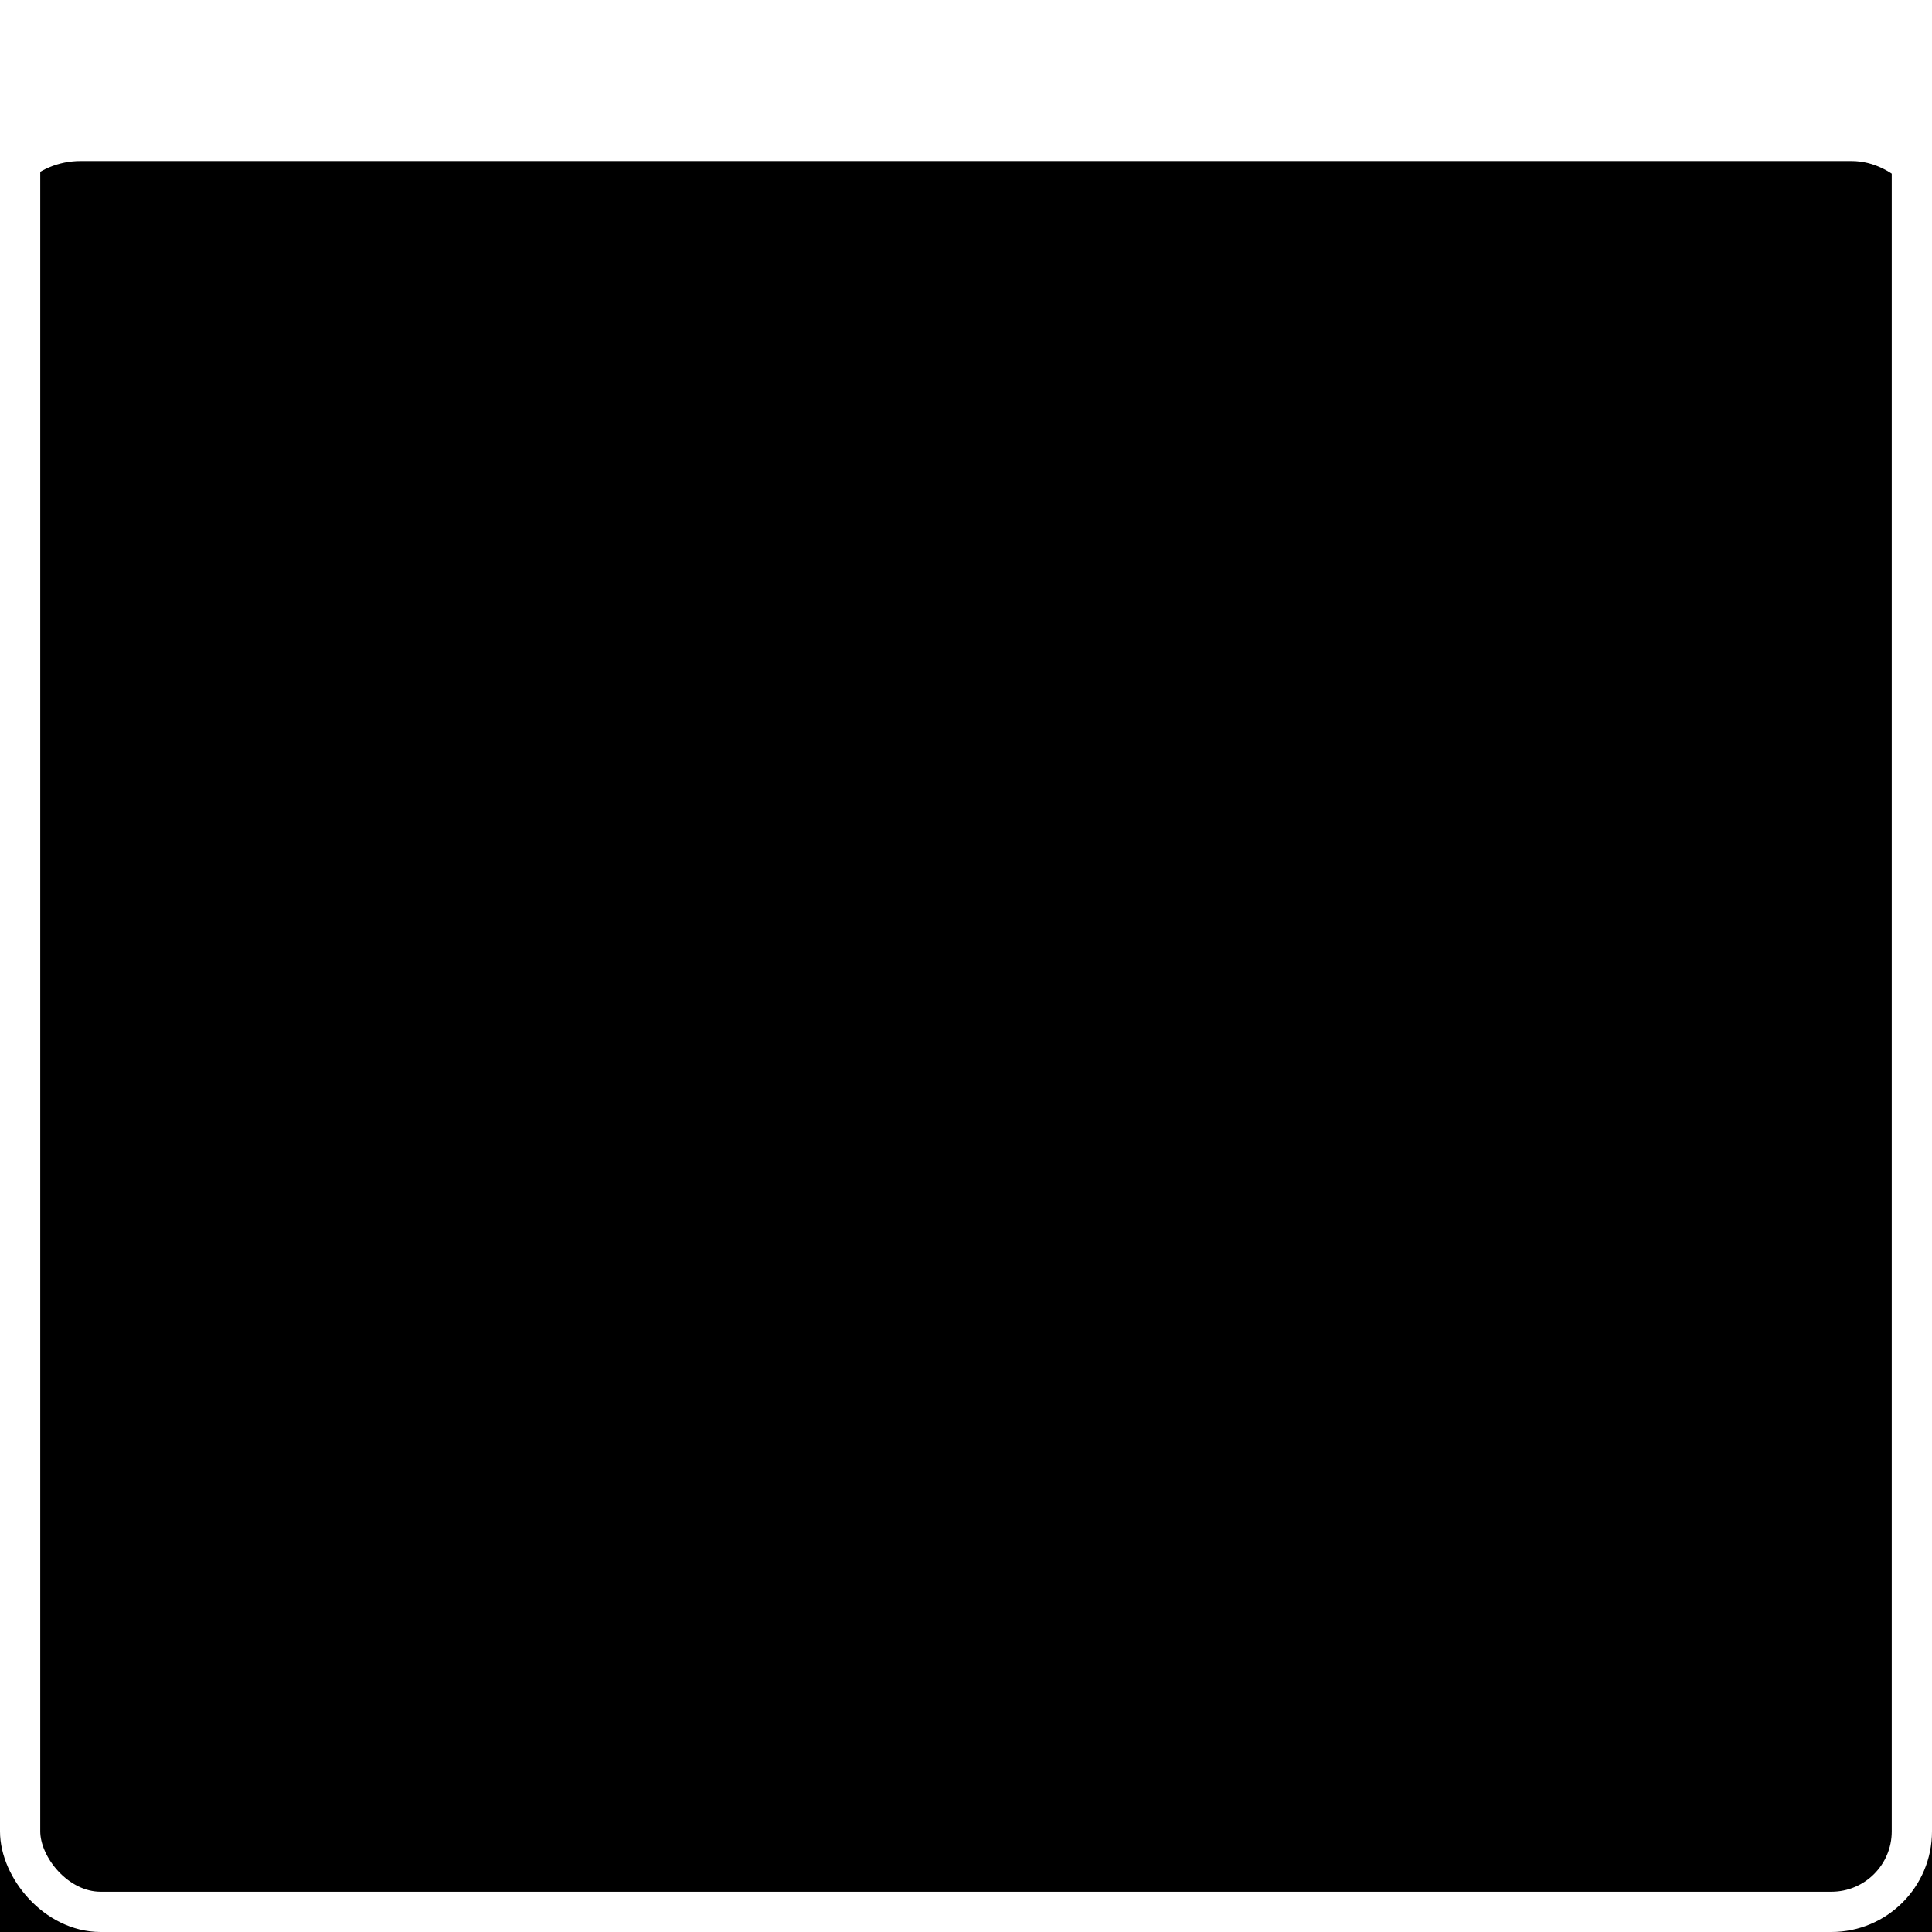 <?xml version="1.0" encoding="UTF-8"?>
<svg width="48px" height="48px" viewBox="0 0 48 48" version="1.1" xmlns="http://www.w3.org/2000/svg" xmlns:xlink="http://www.w3.org/1999/xlink">
    <!-- Generator: sketchtool 49.2 (51160) - http://www.bohemiancoding.com/sketch -->
    <title>0E85304F-9DE8-4507-AAB4-1B042D58394C</title>
    <desc>Created with sketchtool.</desc>
    <defs>
        <rect id="path-1" x="0" y="0" width="48" height="48" rx="2"></rect>
        <filter x="-8.3%" y="-4.2%" width="116.7%" height="116.7%" filterUnits="objectBoundingBox" id="filter-2">
            <feOffset dx="0" dy="2" in="SourceAlpha" result="shadowOffsetOuter1"></feOffset>
            <feMorphology radius="1" operator="erode" in="SourceAlpha" result="shadowInner"></feMorphology>
            <feOffset dx="0" dy="2" in="shadowInner" result="shadowInner"></feOffset>
            <feComposite in="shadowOffsetOuter1" in2="shadowInner" operator="out" result="shadowOffsetOuter1"></feComposite>
            <feGaussianBlur stdDeviation="1" in="shadowOffsetOuter1" result="shadowBlurOuter1"></feGaussianBlur>
            <feColorMatrix values="0 0 0 0 0   0 0 0 0 0   0 0 0 0 0  0 0 0 0.1 0" type="matrix" in="shadowBlurOuter1"></feColorMatrix>
        </filter>
    </defs>
    <g id="Symbols" stroke="none" stroke-width="1" fill="none" fill-rule="evenodd">
        <g id="icon/chevron/right">
            <path d="M23.137,20.402 C23.663,19.926 24.464,19.926 24.99,20.402 L31.76,26.53 C31.789,26.558 31.789,26.558 31.816,26.587 C32.126,26.927 32.101,27.453 31.762,27.763 C31.404,28.089 30.857,28.09 30.499,27.765 L24.284,22.139 C24.159,22.025 23.968,22.025 23.843,22.139 L17.628,27.765 C17.269,28.09 16.723,28.089 16.365,27.763 C16.336,27.735 16.336,27.735 16.308,27.706 C16,27.365 16.026,26.839 16.367,26.53 L23.137,20.402 Z" id="chevron/left" fill="#FFFFFF" fill-rule="nonzero" transform="translate(24.063, 24.026) scale(-1, 1) rotate(-90) translate(-24.063, -24.026) "></path>
            <g id="Rectangle-2-Copy-8">
                <use fill="black" fill-opacity="1" filter="url(#filter-2)" xlink:href="#path-1"></use>
                <rect stroke="#FFFFFF" stroke-width="1" x="0.5" y="0.5" width="47" height="47" rx="2"></rect>
            </g>
        </g>
    </g>
</svg>